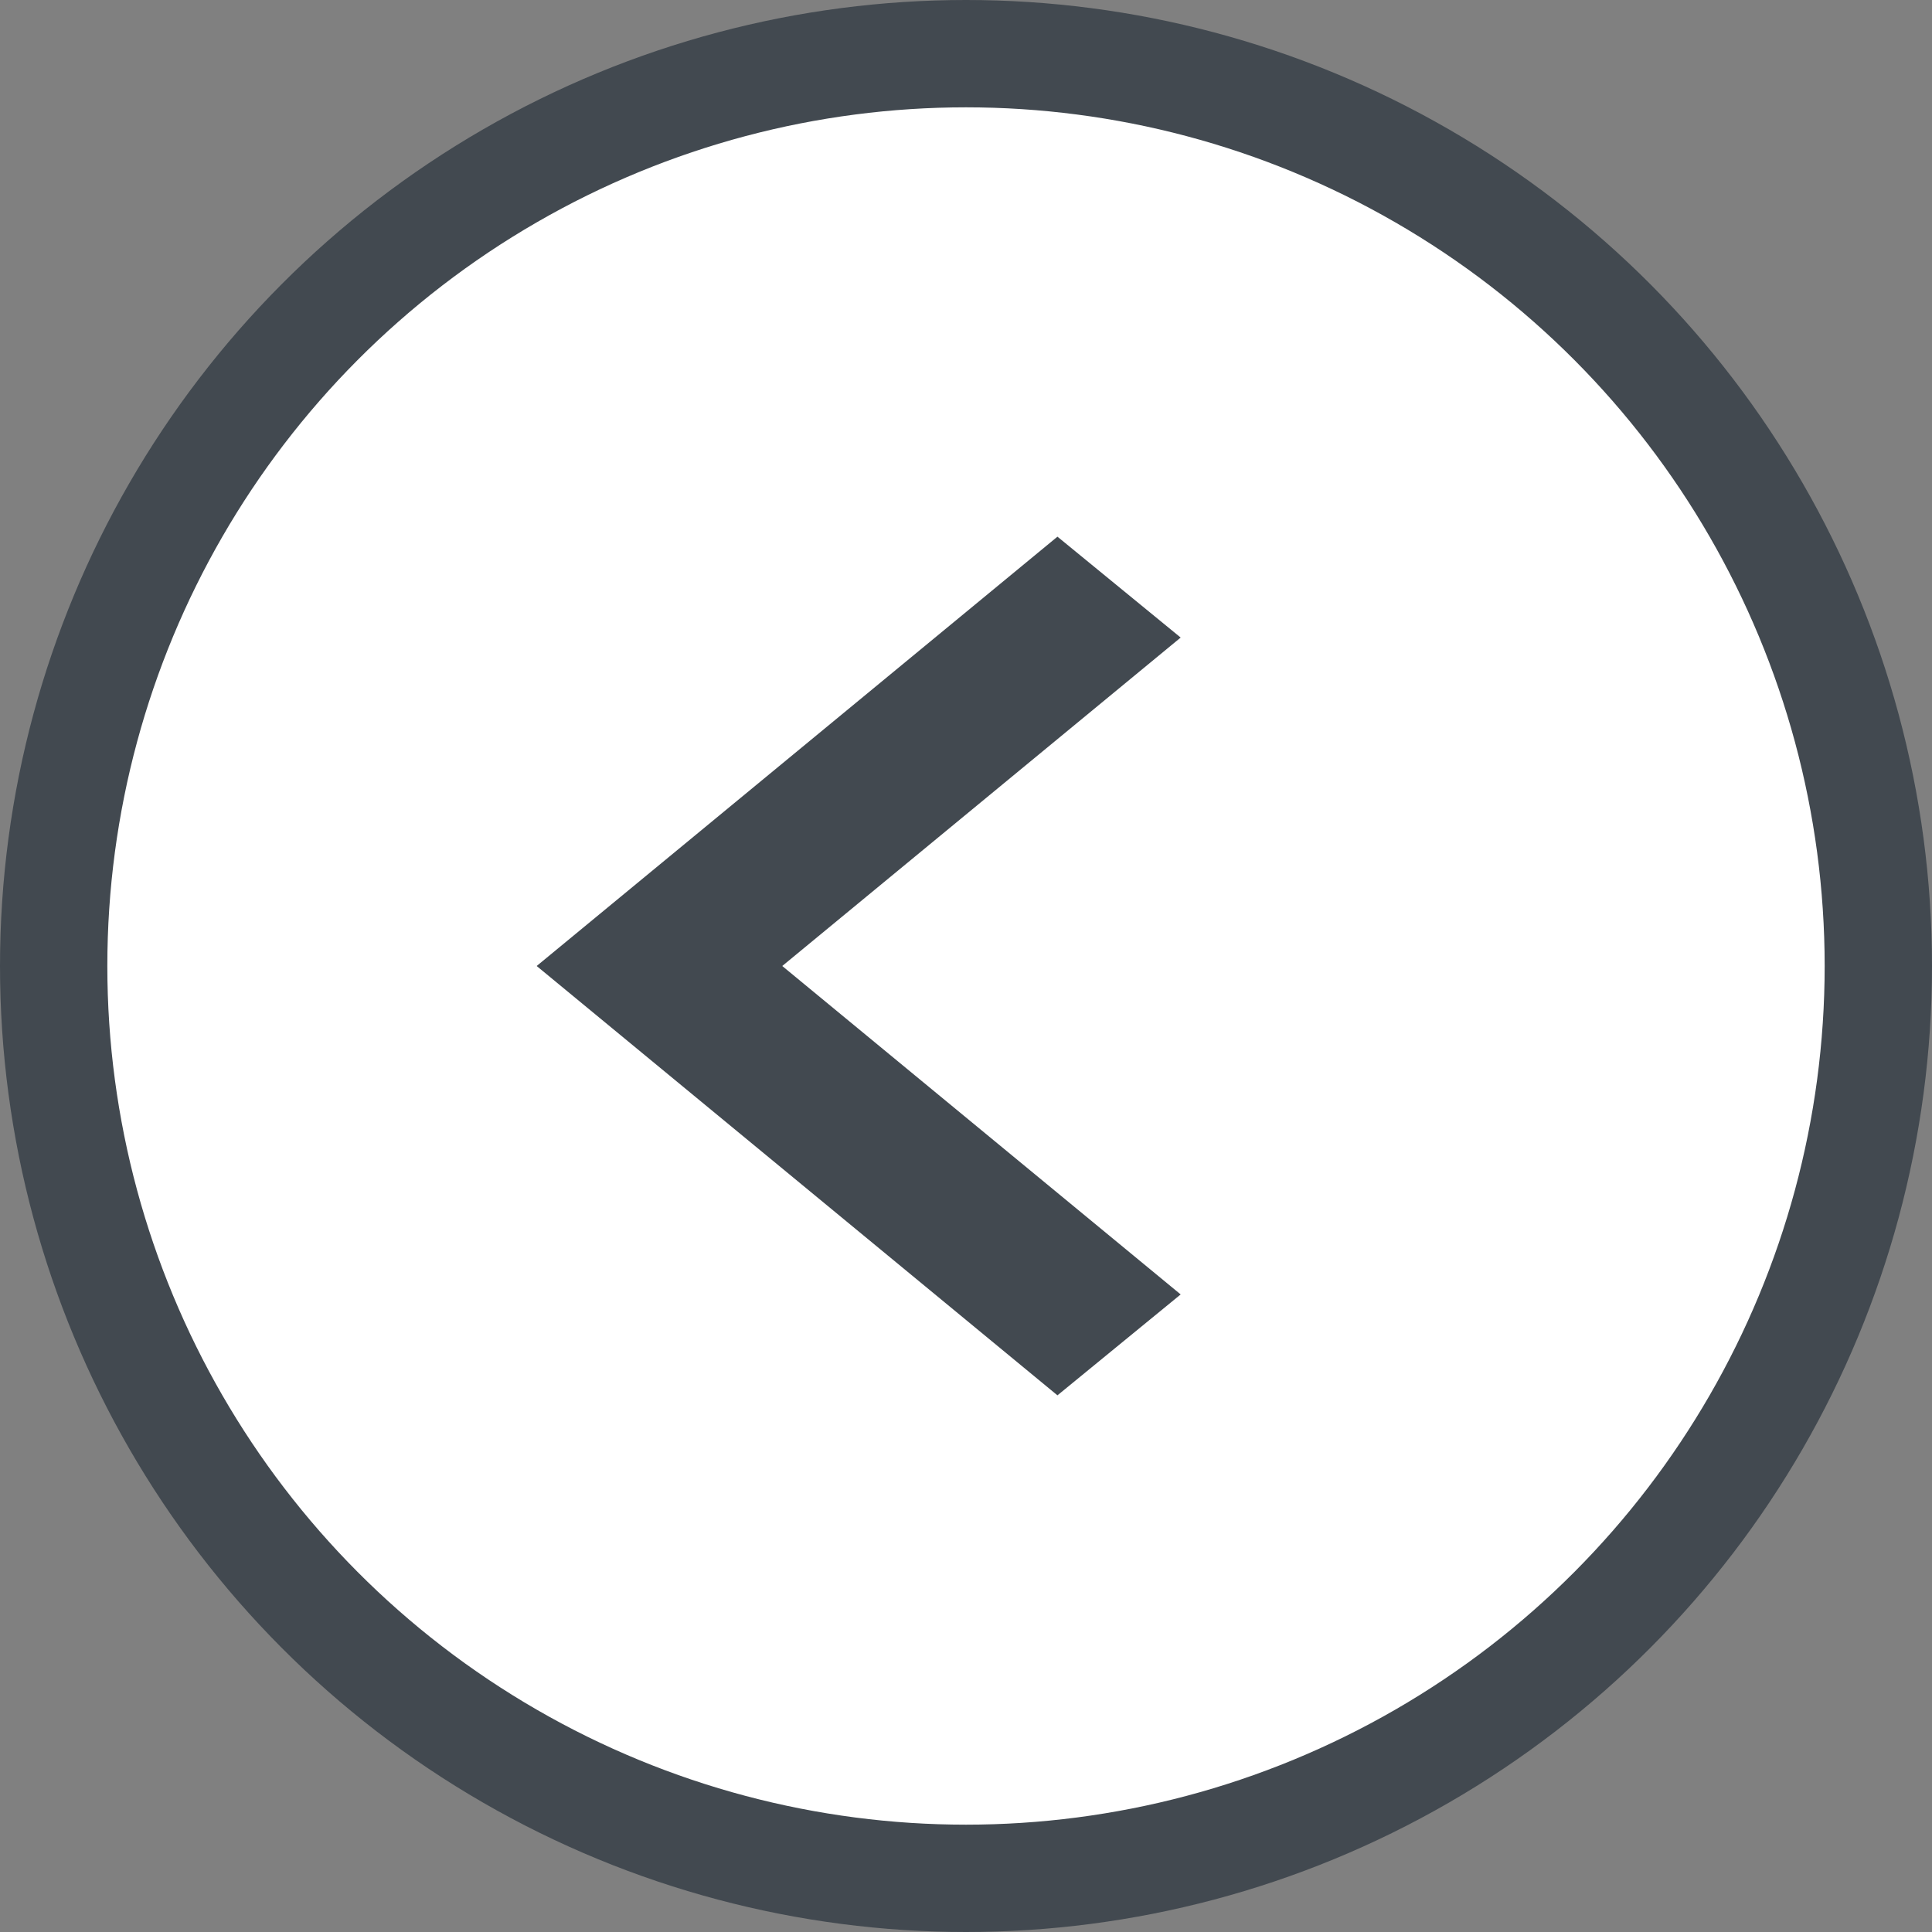<svg width="18" height="18" viewBox="0 0 18 18" fill="none" xmlns="http://www.w3.org/2000/svg">
<rect x="0" y="0" width="18" height="18" fill="#808080" stroke="none"/>
<circle cx="9" cy="9" r="8.5" fill="white" stroke="#424950"/>
<path d="M11 5.94L7.288 9L11 12.06L9.852 13L5 9L9.852 5L11 5.94Z" fill="#424950"/>
</svg>
